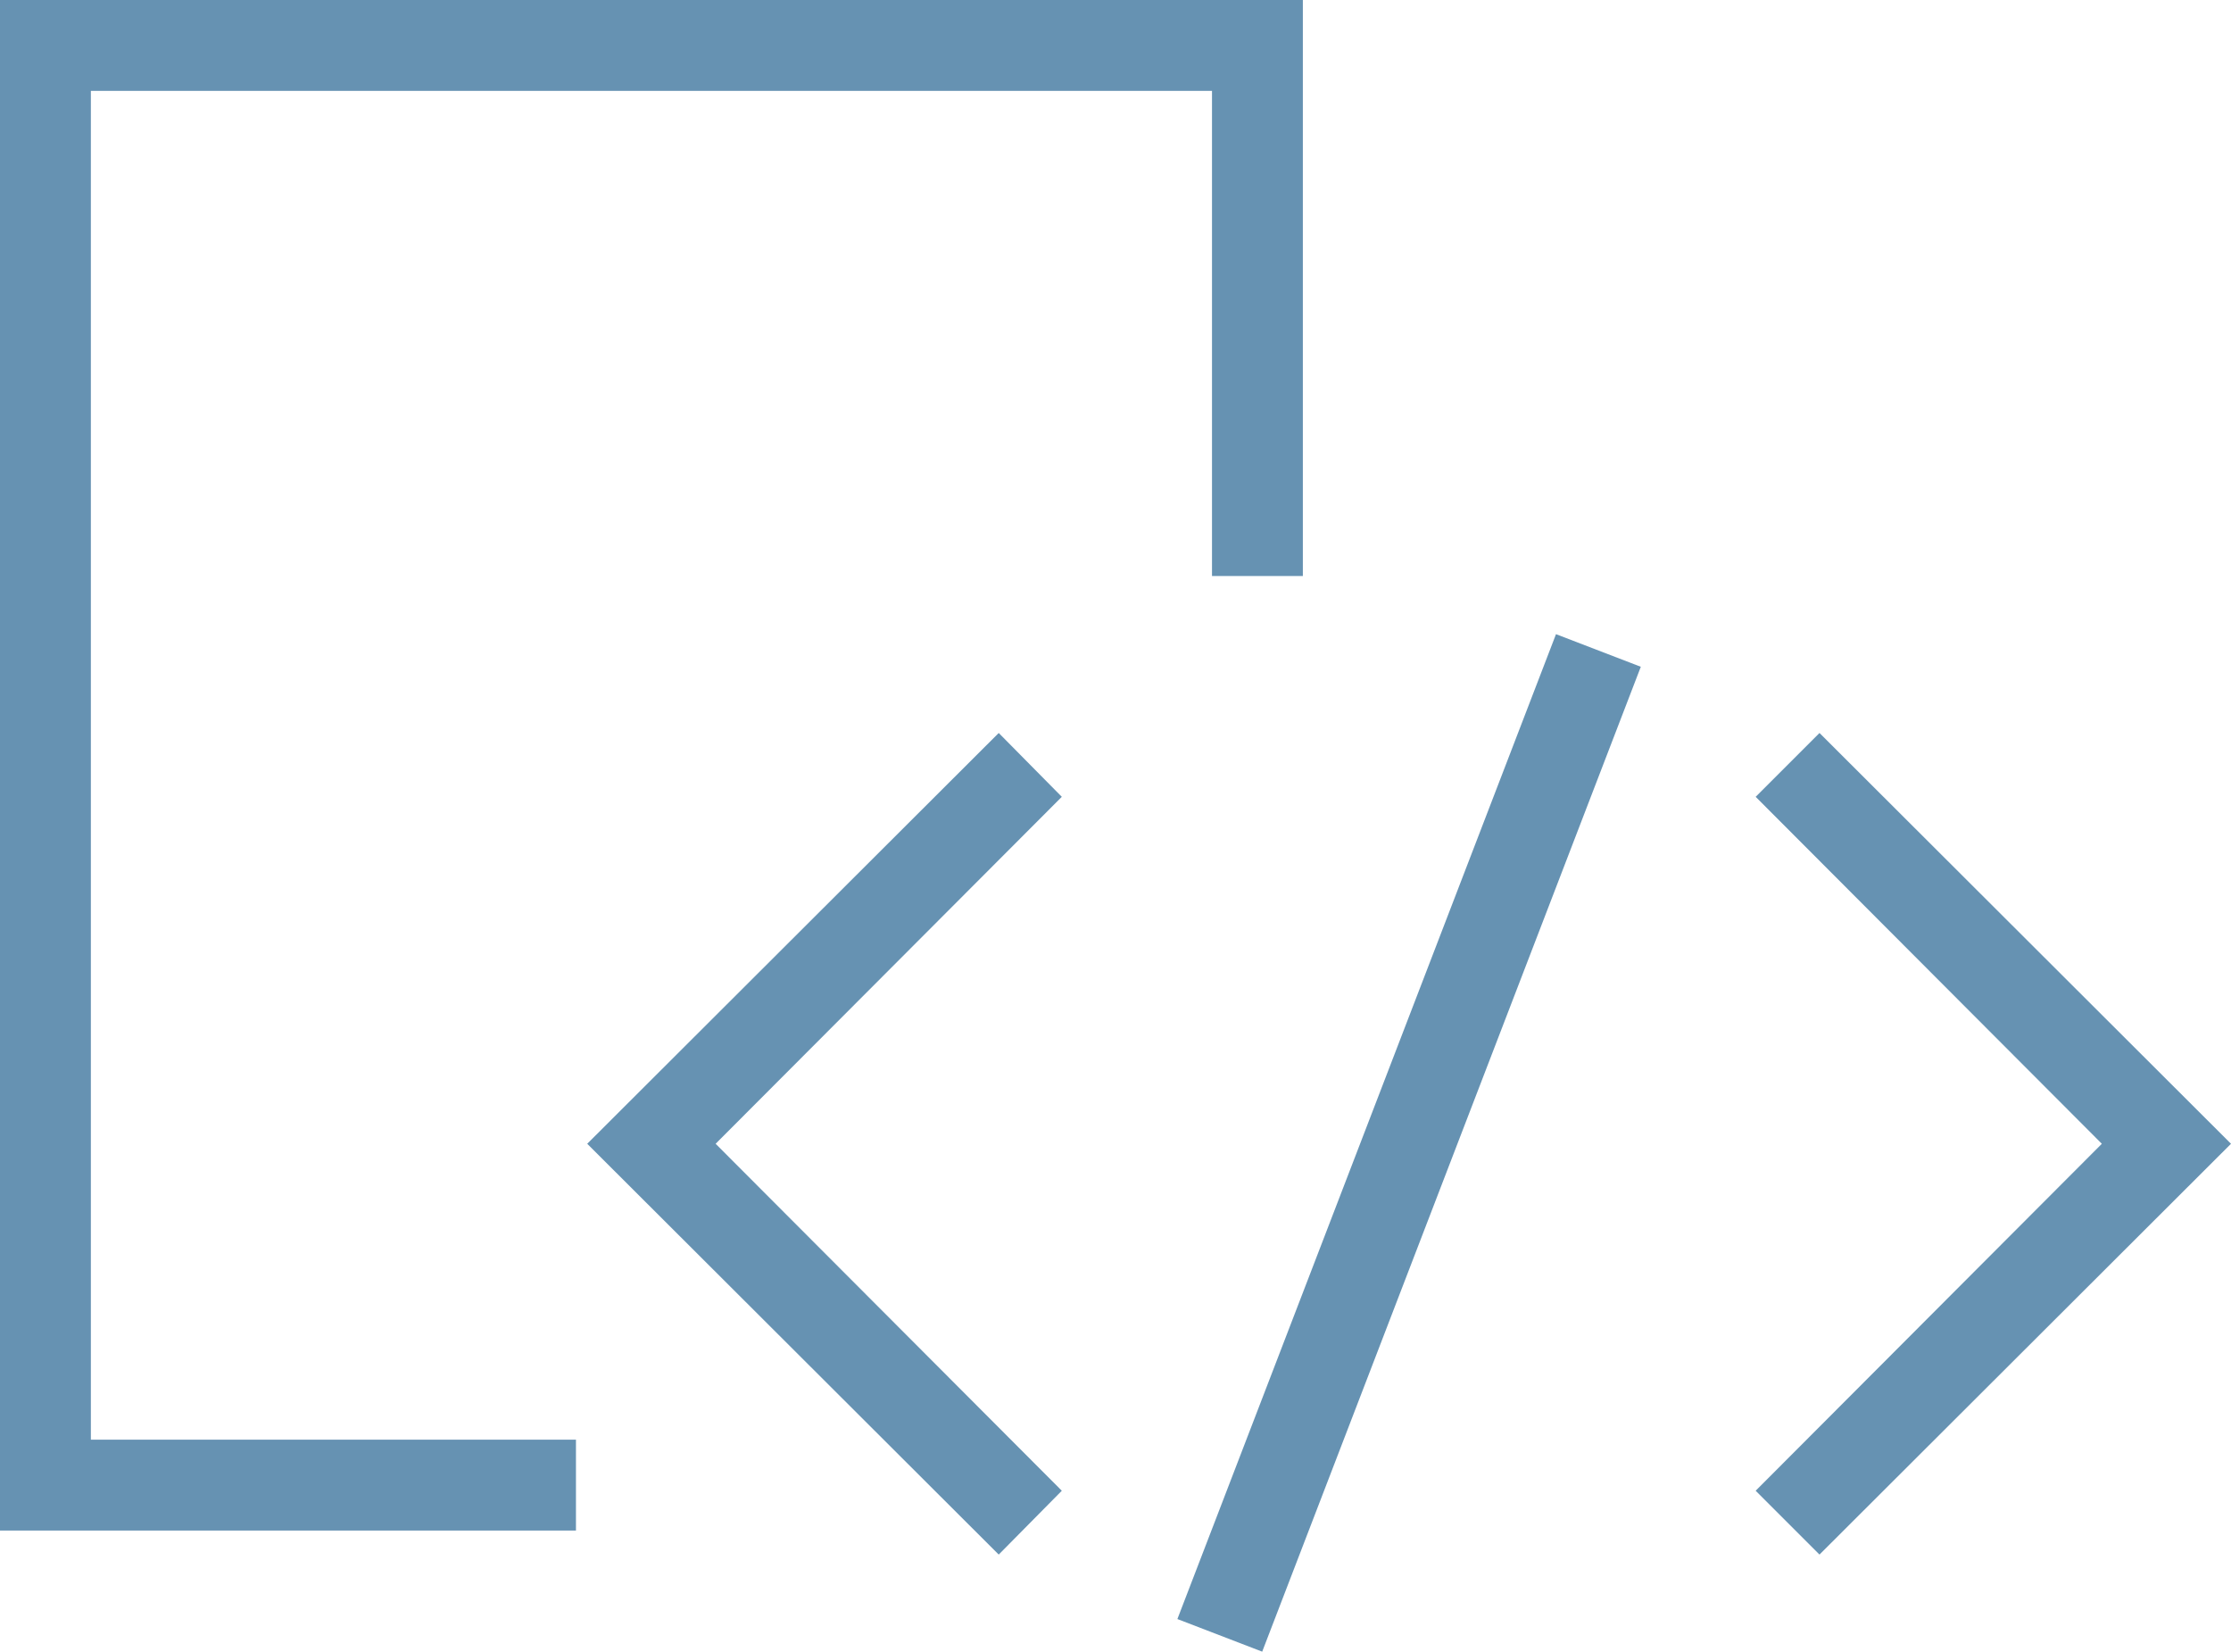 <?xml version="1.0" encoding="UTF-8"?>
<svg id="Layer_2" data-name="Layer 2" xmlns="http://www.w3.org/2000/svg" viewBox="0 0 29.71 22">
  <defs>
    <style>
      .cls-1 {
        fill: #6692b2;
      }
    </style>
  </defs>
  <g id="Layer_1-2" data-name="Layer 1">
    <g id="SEARCH">
      <g>
        <polygon class="cls-1" points="7.67 20.38 0 20.38 0 0 17.35 0 17.35 7.67 16.14 7.67 16.14 1.21 1.21 1.21 1.21 19.17 7.67 19.17 7.67 20.38"/>
        <polygon class="cls-1" points="13.3 20.7 7.82 15.23 13.3 9.76 14.14 10.61 9.53 15.23 14.14 19.85 13.3 20.7"/>
        <polygon class="cls-1" points="24.23 20.7 23.38 19.85 27.99 15.23 23.38 10.61 24.23 9.76 29.71 15.23 24.23 20.7"/>
        <rect class="cls-1" x="11.74" y="14.62" width="14.05" height="1.21" transform="translate(-2.18 27.27) rotate(-68.97)"/>
      </g>
    </g>
  </g>
</svg>
